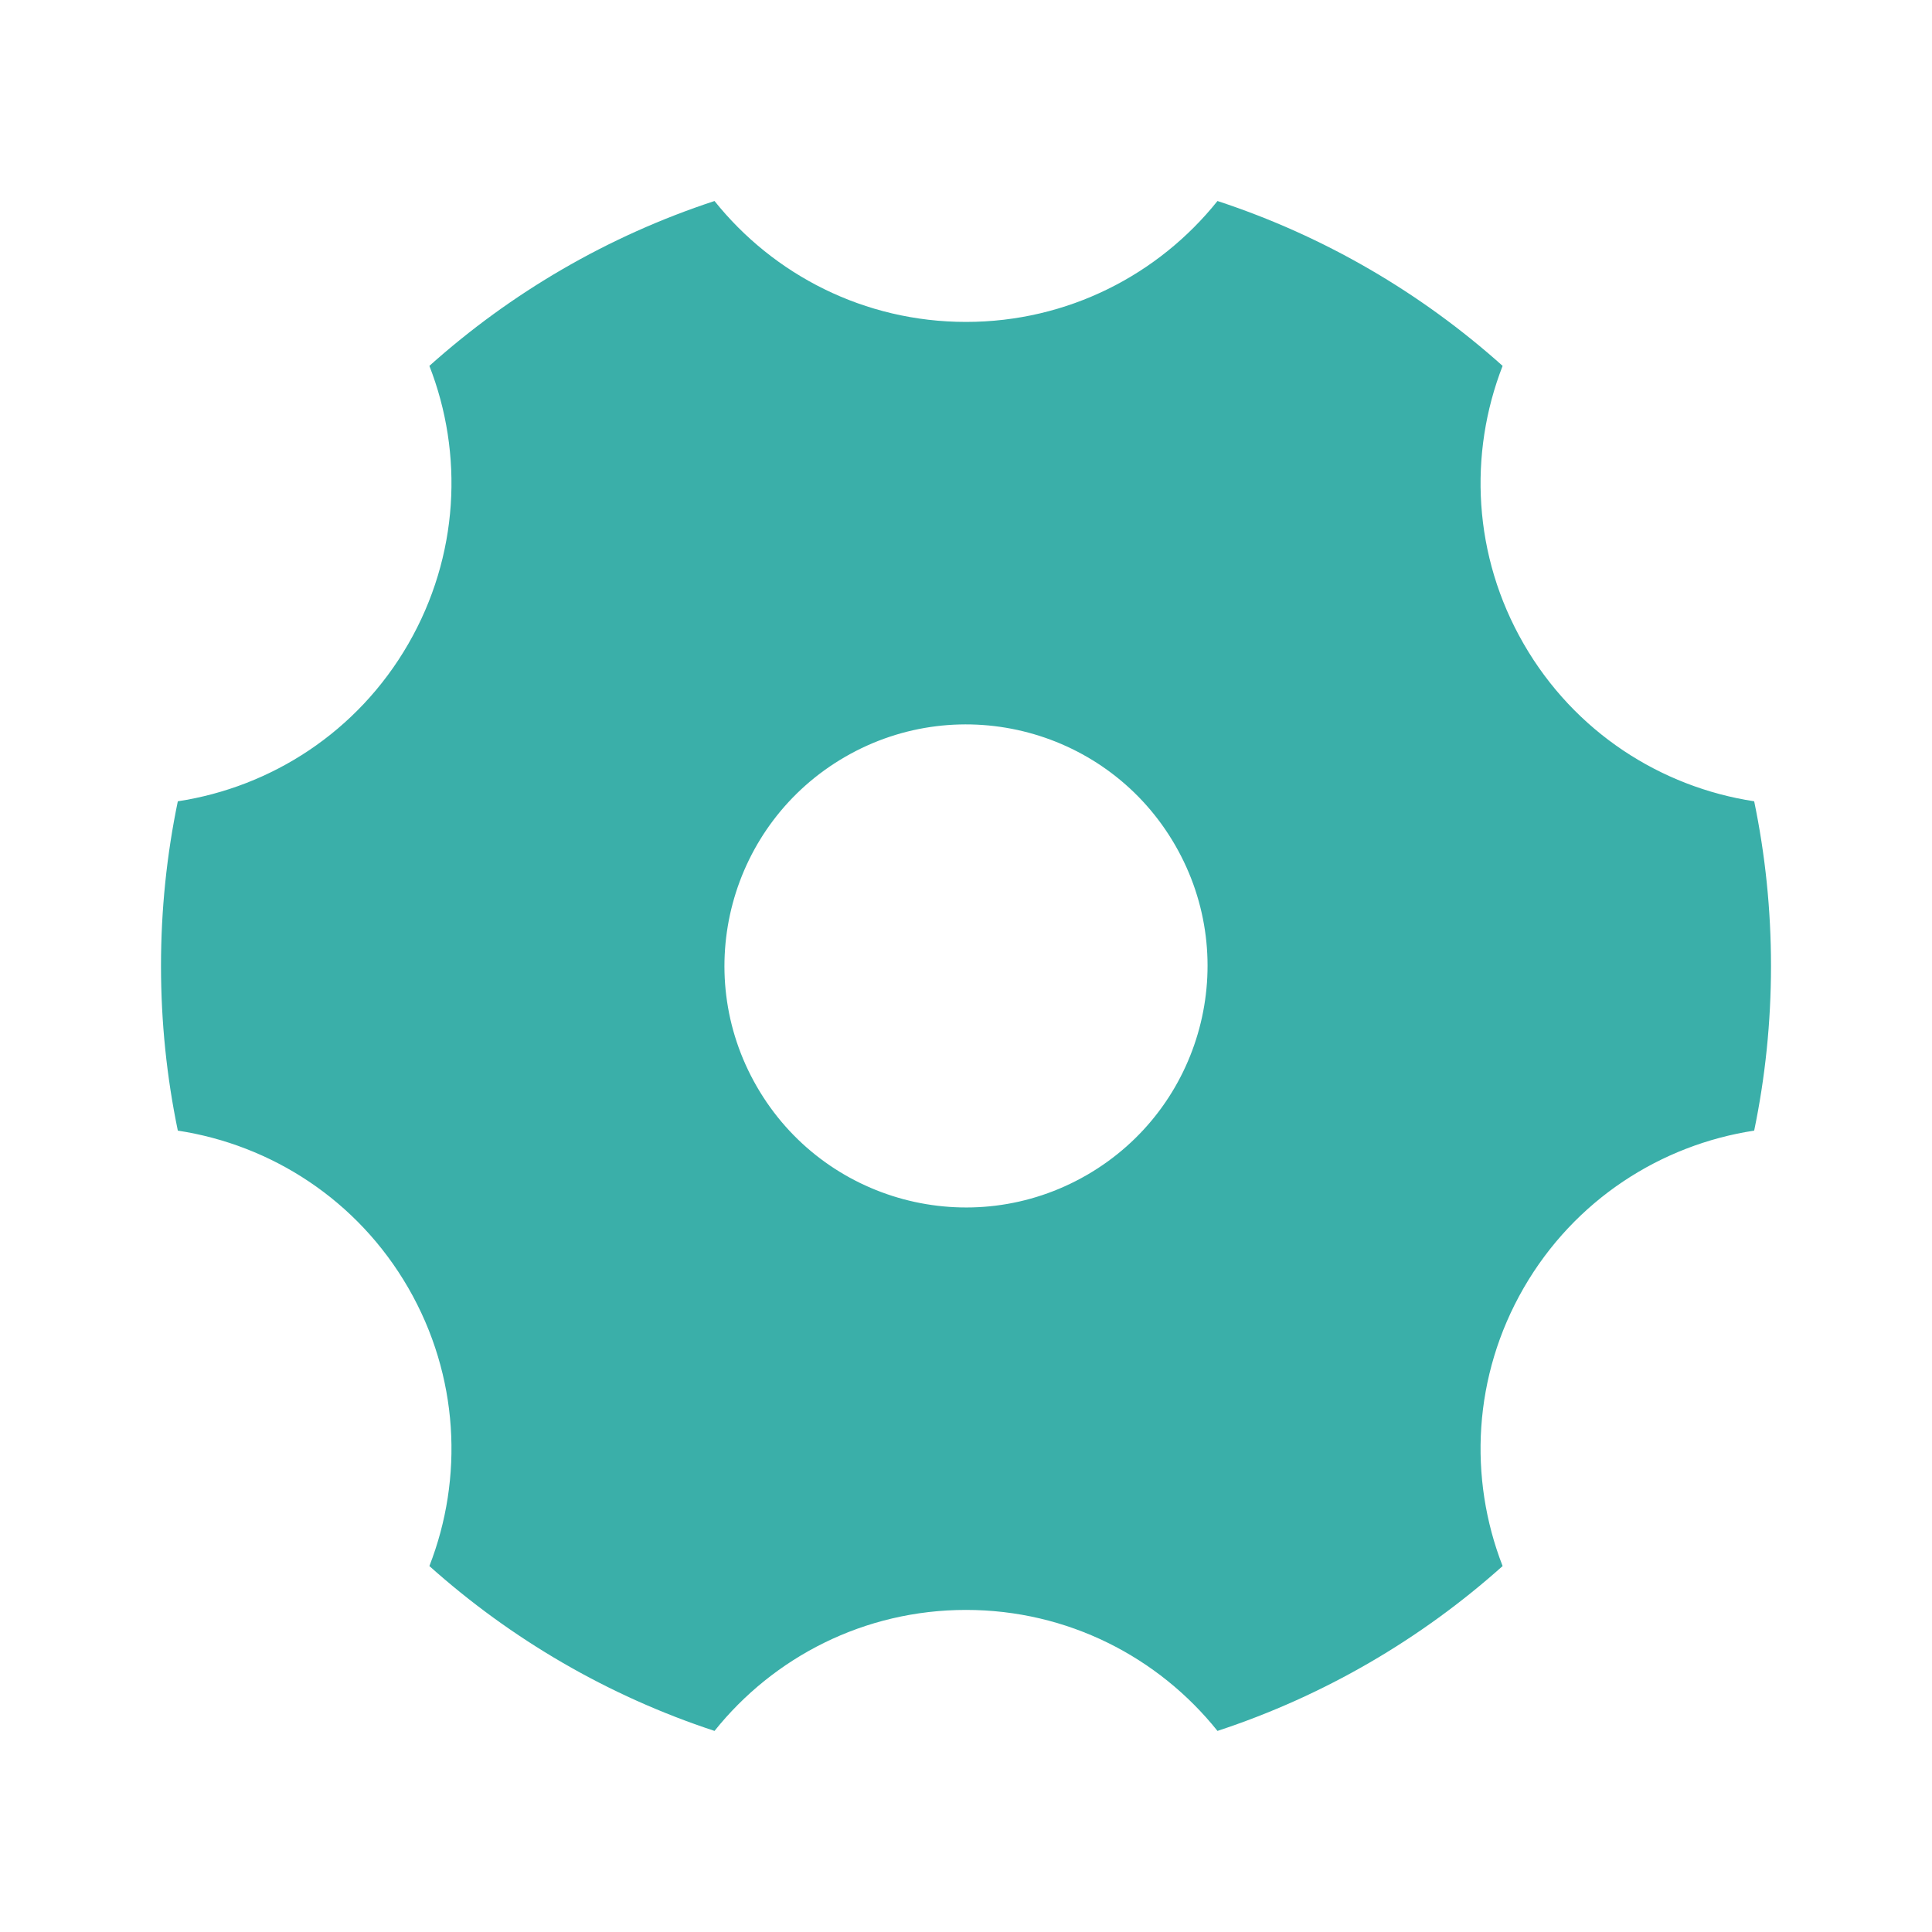 <svg xmlns="http://www.w3.org/2000/svg" viewBox="0 0 24 24" fill="#3aafa9"><path d="M5.334 4.545C6.349 3.636 7.551 2.932 8.876 2.497C9.609 3.413 10.736 3.999 12 3.999C13.264 3.999 14.391 3.413 15.124 2.497C16.449 2.932 17.651 3.636 18.666 4.545C18.241 5.637 18.297 6.905 18.928 7.999C19.56 9.094 20.631 9.777 21.791 9.954C21.928 10.614 22 11.298 22 11.999C22 12.7 21.928 13.384 21.791 14.045C20.631 14.222 19.56 14.905 18.928 15.999C18.297 17.093 18.241 18.362 18.666 19.454C17.651 20.362 16.449 21.066 15.124 21.502C14.391 20.586 13.264 19.999 12 19.999C10.736 19.999 9.609 20.586 8.876 21.502C7.551 21.066 6.349 20.362 5.334 19.454C5.76 18.362 5.703 17.093 5.072 15.999C4.44 14.905 3.369 14.222 2.209 14.045C2.072 13.384 2 12.7 2 11.999C2 11.298 2.072 10.614 2.209 9.954C3.369 9.777 4.44 9.094 5.072 7.999C5.703 6.905 5.76 5.637 5.334 4.545ZM13.5 14.597C14.935 13.769 15.427 11.934 14.598 10.499C13.77 9.064 11.935 8.573 10.5 9.401C9.065 10.23 8.573 12.064 9.402 13.499C10.23 14.934 12.065 15.426 13.5 14.597Z"></path></svg>